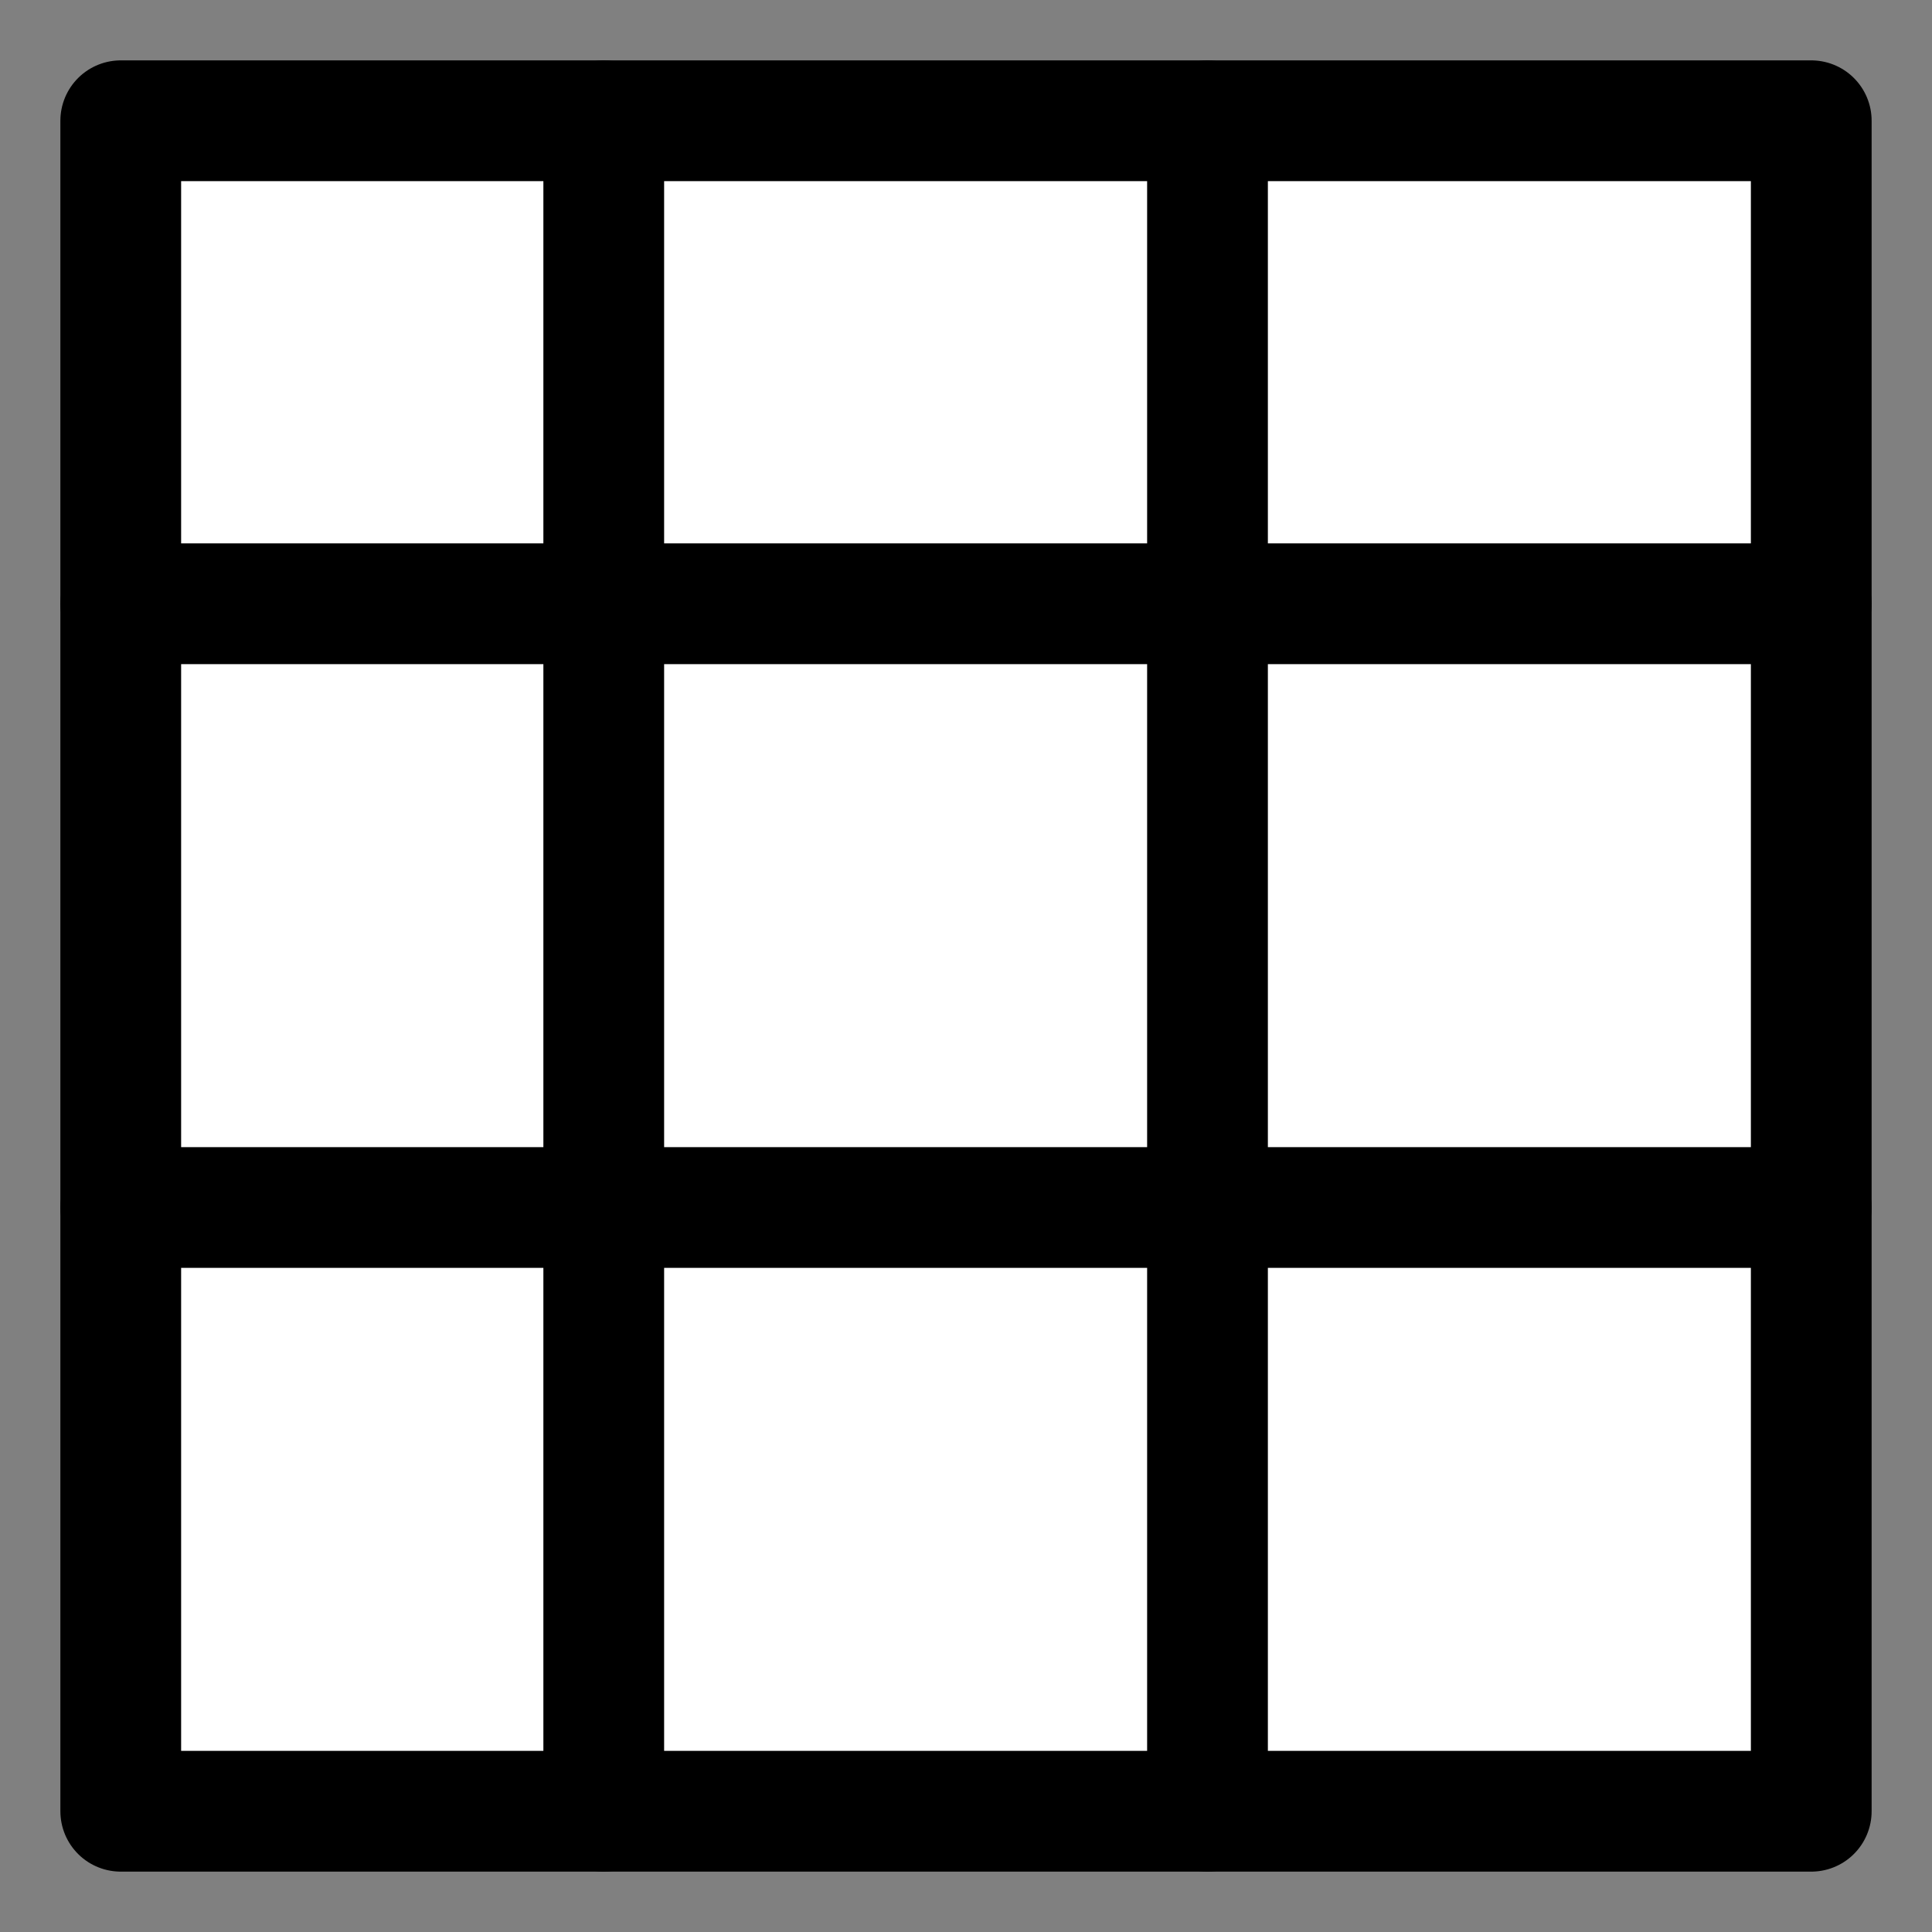 <svg xmlns="http://www.w3.org/2000/svg" width="16" height="16">
  <rect width="100%" height="100%" fill="#808080" stroke="none"/>
  <style type="text/css">
    .pen {
      stroke-width: 1px;
      stroke: black;
      fill: white;
      stroke-linejoin: round;
    }
  </style>

  <path class="pen" d="
    m 1 1
    l 0 14
    l 14 0
    l 0 -14
    z
  " />

  <path class="pen" d="
    m 1 5
    l 14 0
    z
  " />
  <path class="pen" d="
    m 1 10
    l 14 0
    z
  " />

  <path class="pen" d="
    m 5 1
    l 0 14
    z
  " />
  <path class="pen" d="
    m 10 1
    l 0 14
    z
  " />

</svg>
